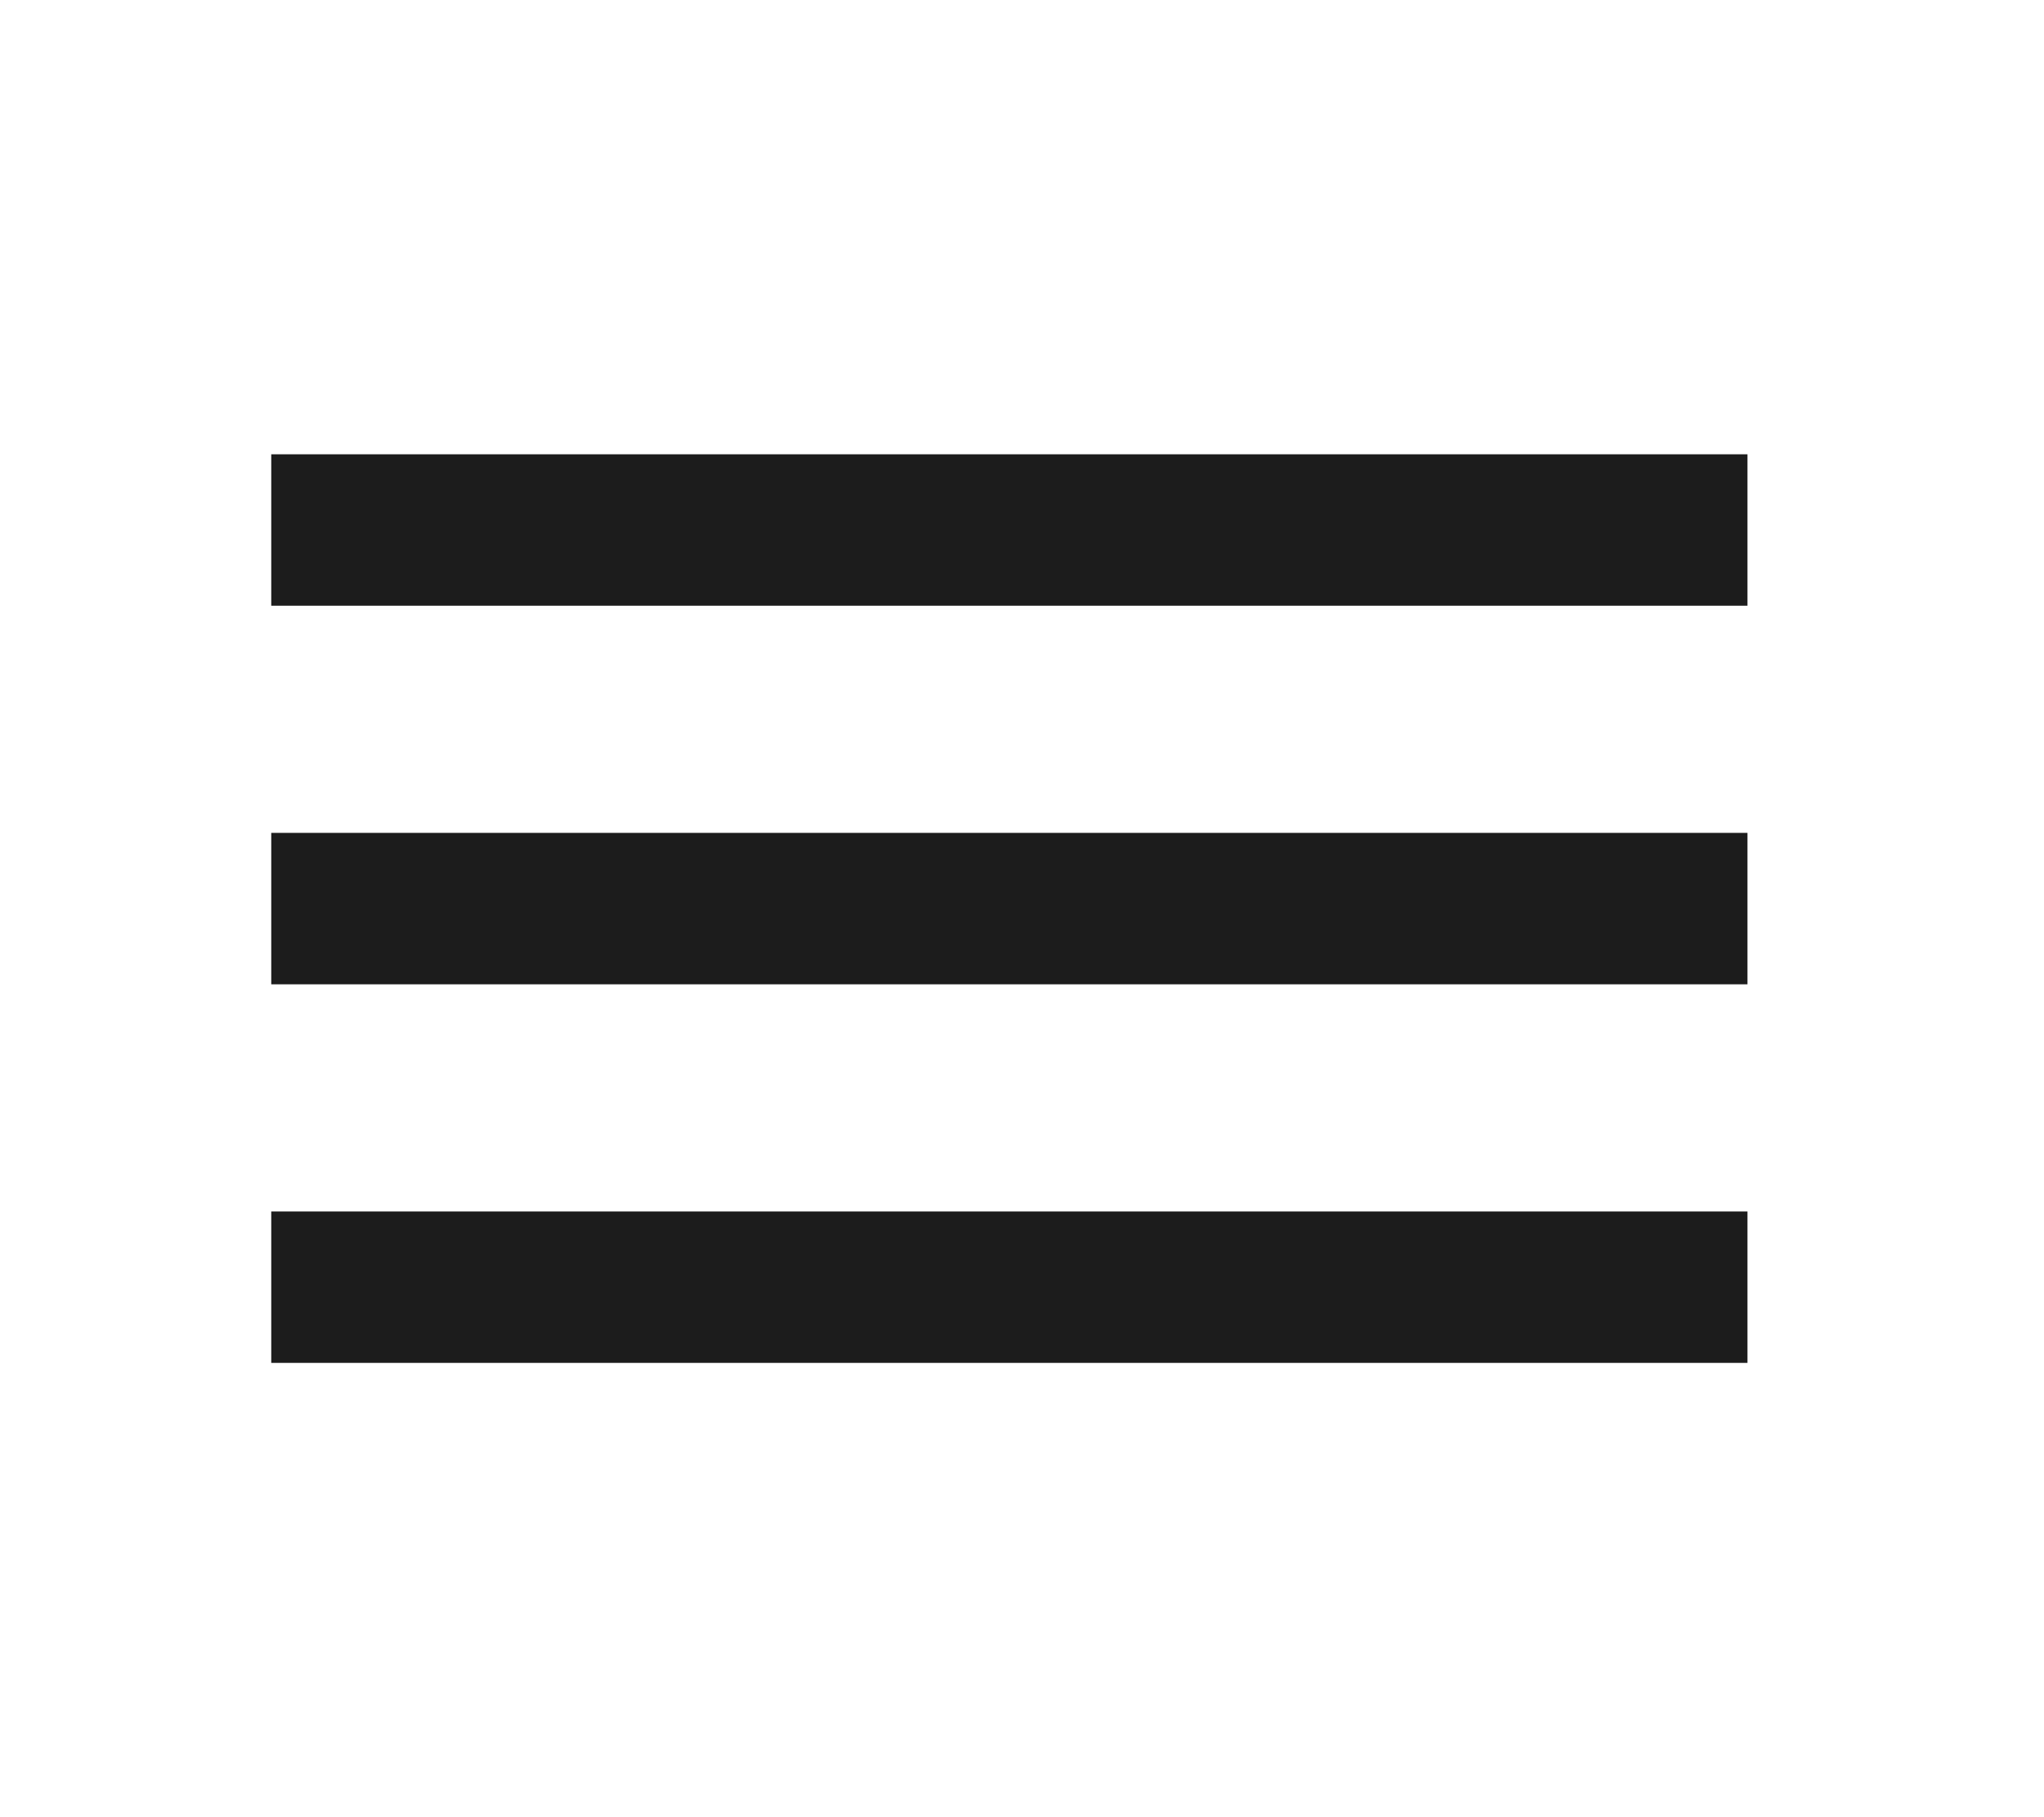 <svg width="27" height="24" viewBox="0 0 27 24" fill="none" xmlns="http://www.w3.org/2000/svg">
<path d="M3.583 18H23.083V16H3.583V18ZM3.583 13H23.083V11H3.583V13ZM3.583 6V8H23.083V6H3.583Z" fill="#1C1C1C"/>
</svg>
